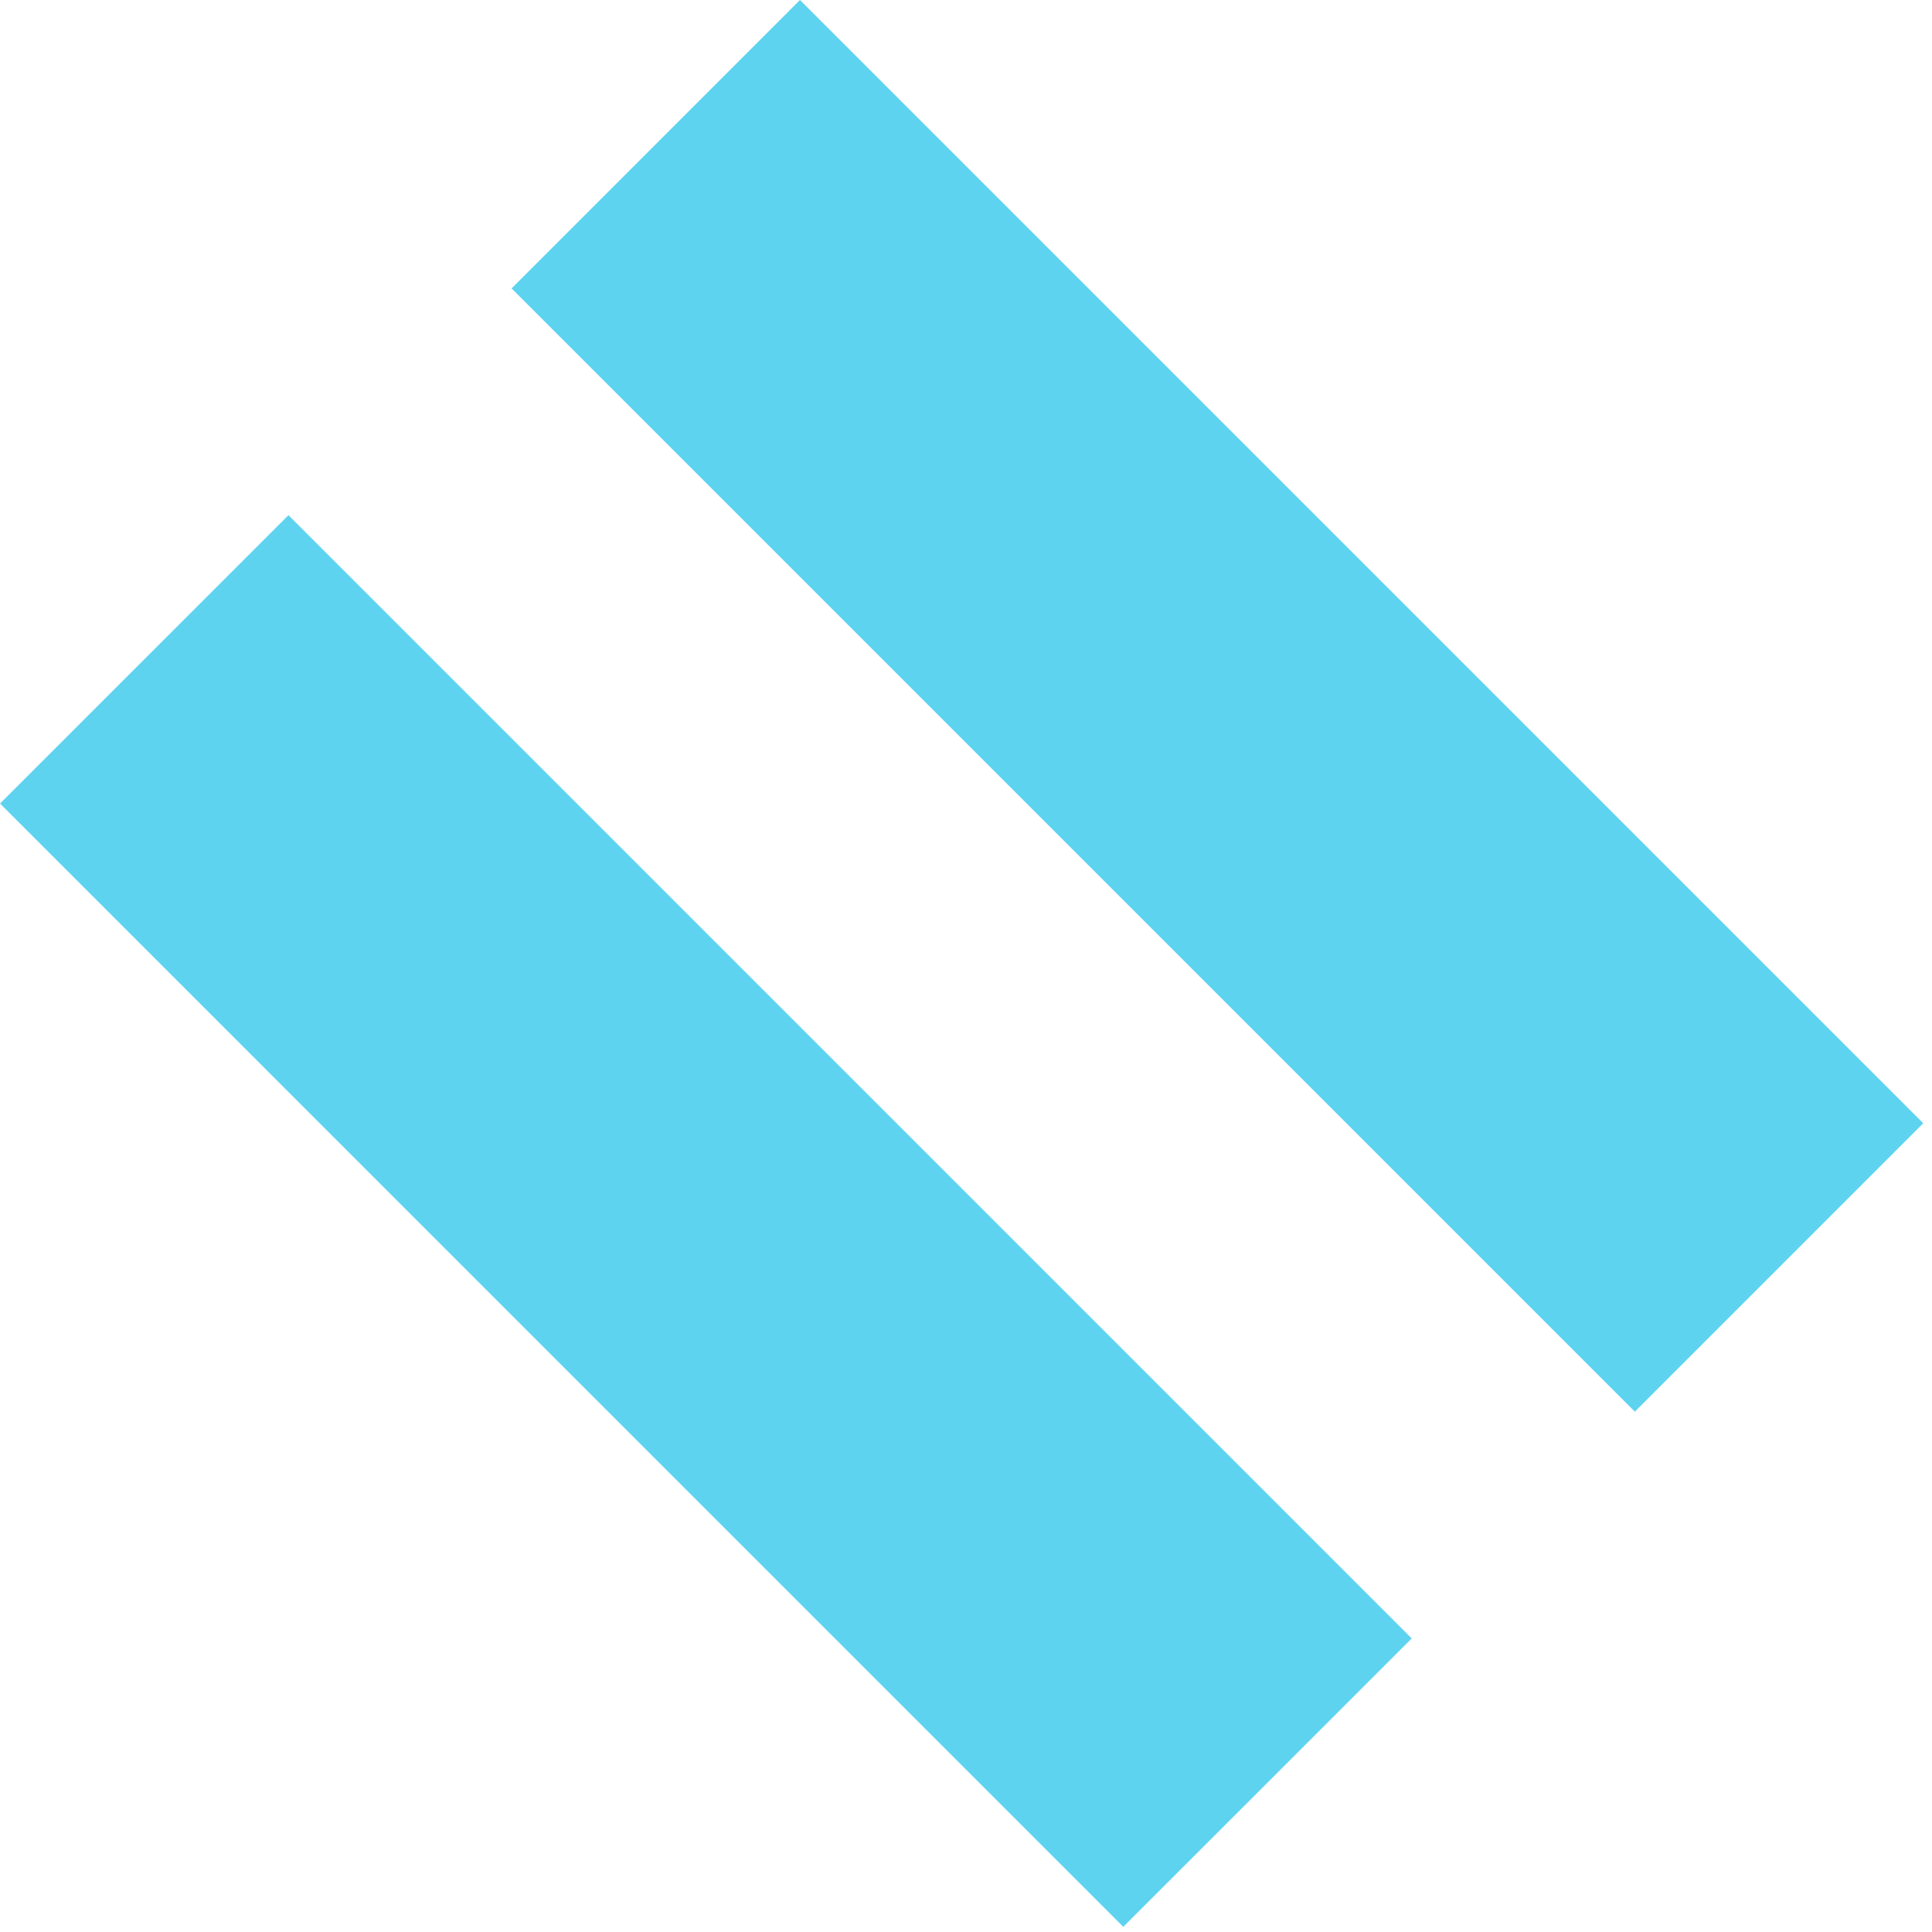 <svg width="38" height="38" viewBox="0 0 38 38" fill="none" xmlns="http://www.w3.org/2000/svg">
<g clip-path="url(#clip0_3489_6871)">
<path d="M27.767 32.226L5.674 10.133L0.001 15.805L22.094 37.898L27.767 32.226Z" fill="#5ED3F0"/>
<path d="M37.828 22.093L15.734 0L10.062 5.673L32.155 27.766L37.828 22.093Z" fill="#5ED3F0"/>
</g>
<defs>
<clipPath id="clip0_3489_6871">
<rect width="38" height="38" fill="white"/>
</clipPath>
</defs>
</svg>
